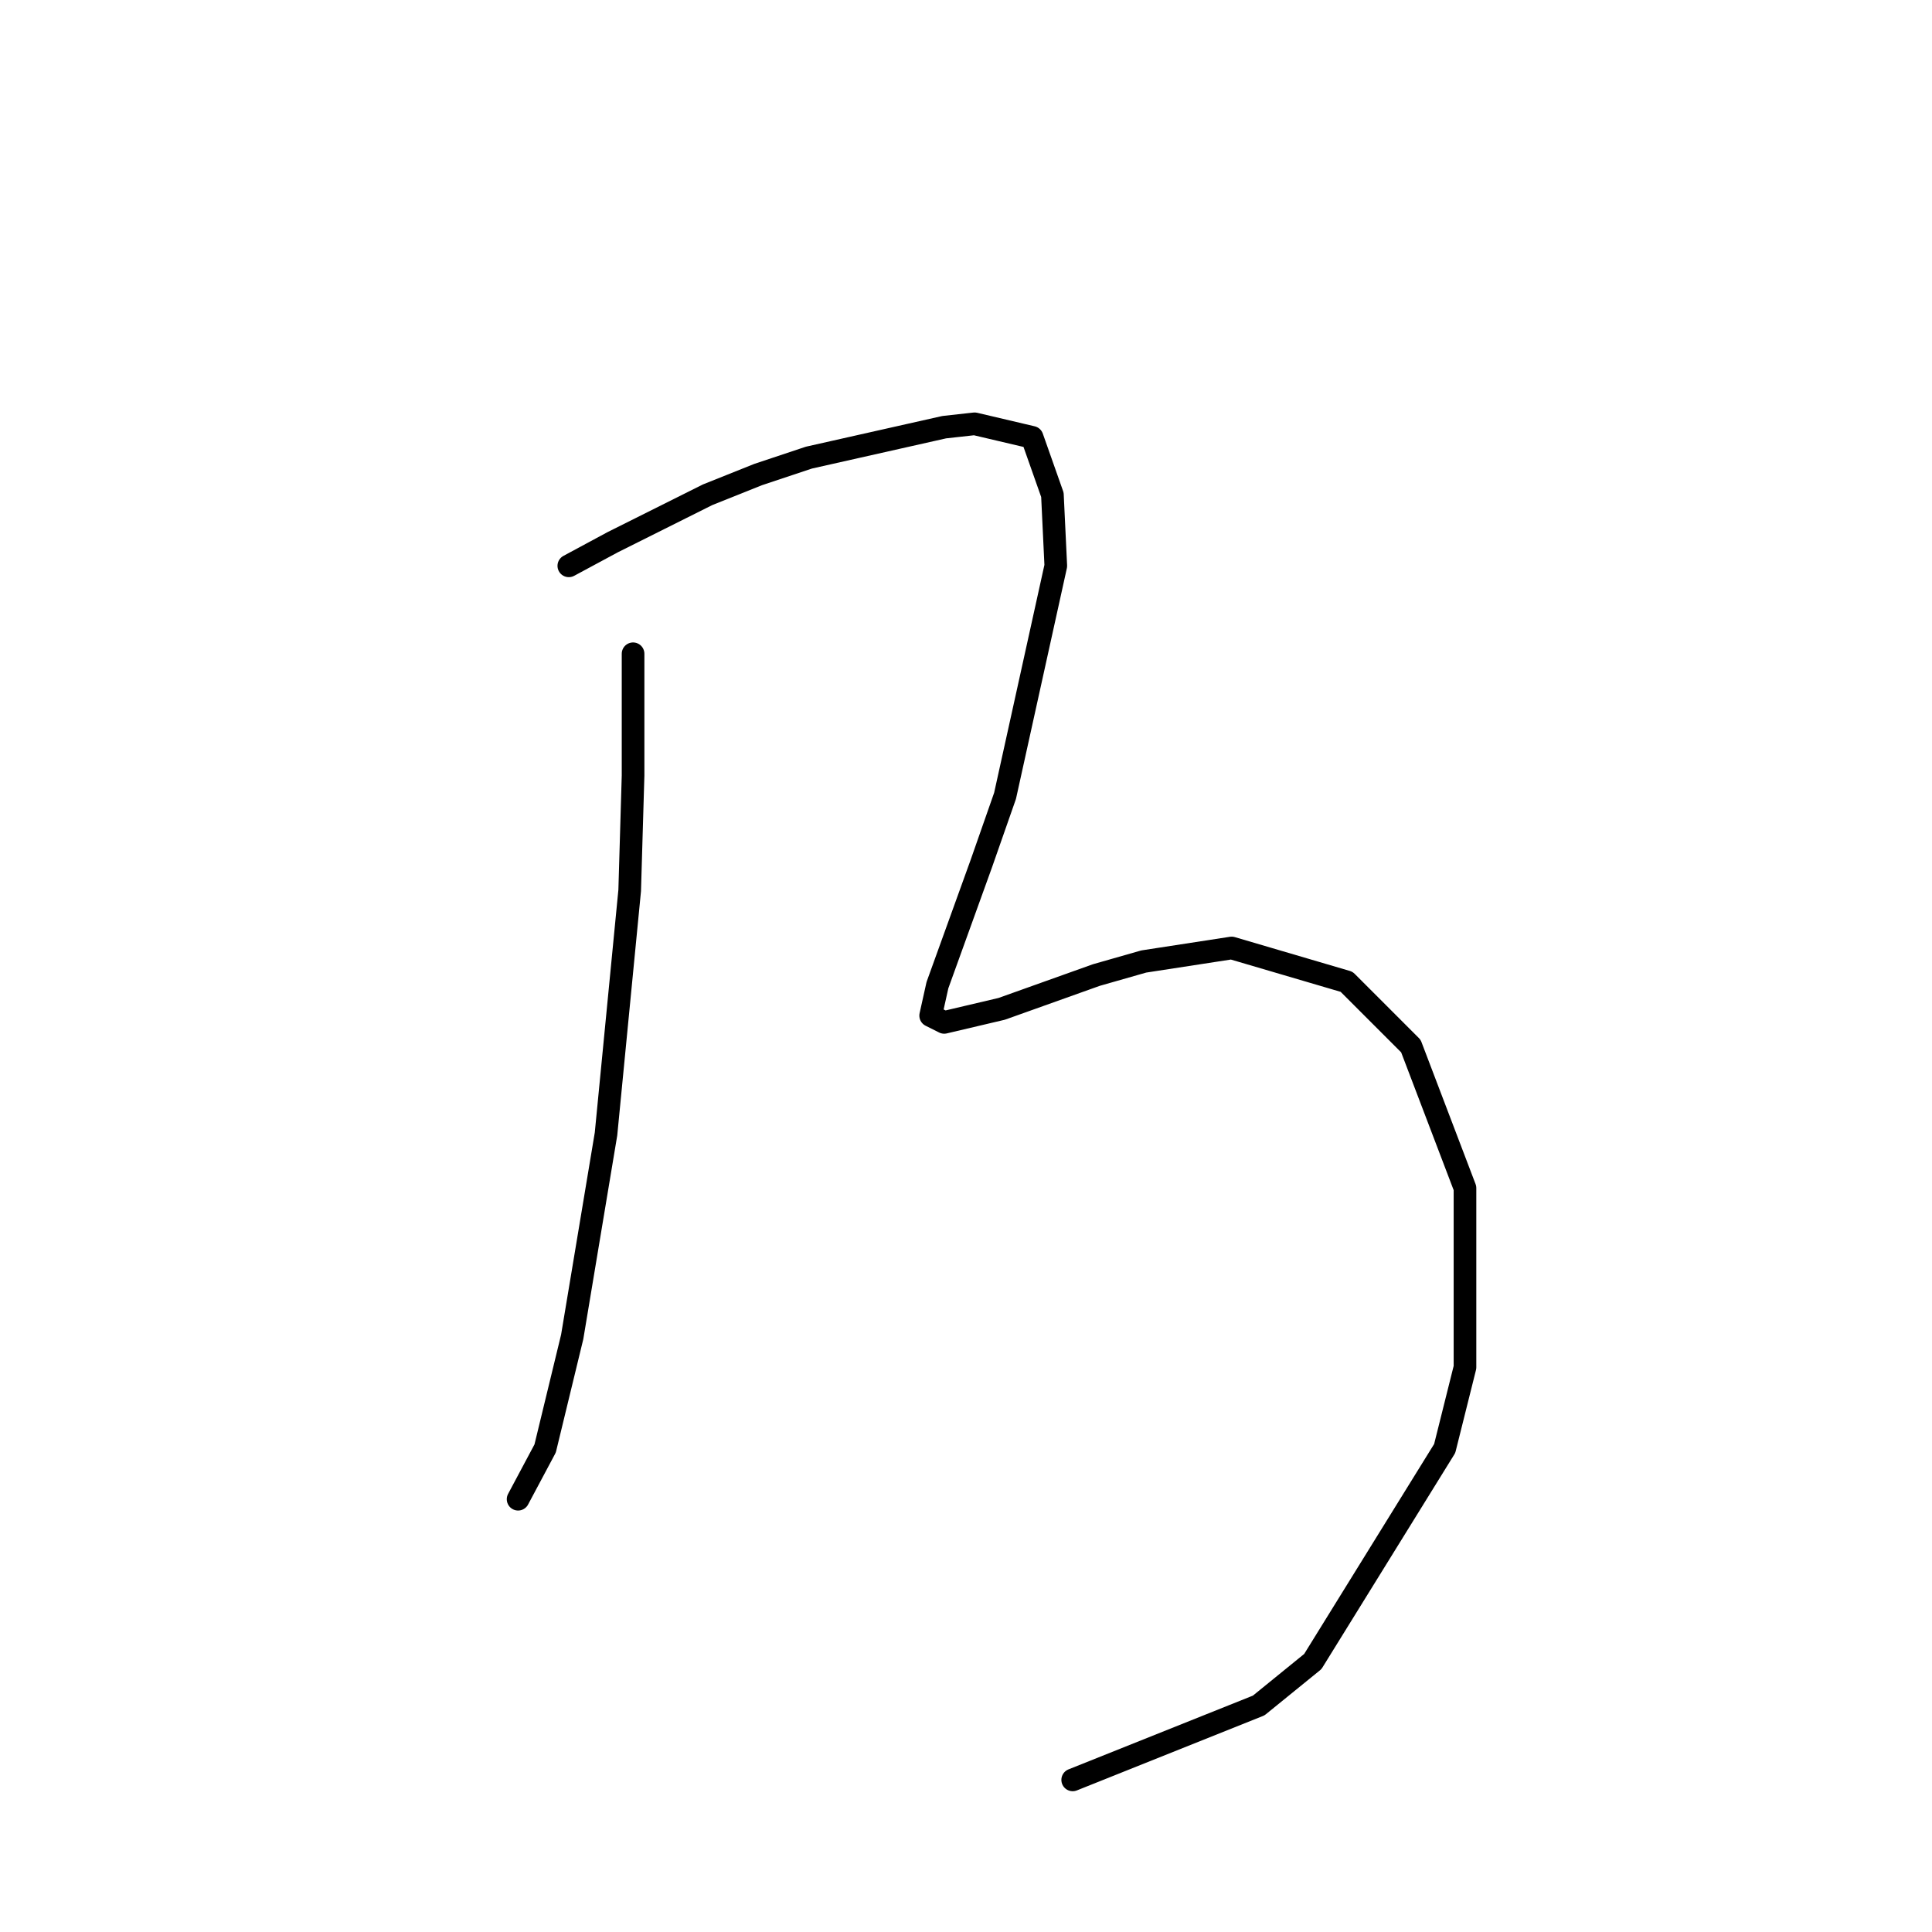<?xml version="1.0" standalone="no"?>
    <svg width="256" height="256" xmlns="http://www.w3.org/2000/svg" version="1.1">
    <polyline stroke="black" stroke-width="3" stroke-linecap="round" fill="transparent" stroke-linejoin="round" points="83.885 86.628 83.885 102.759 83.437 117.995 80.3 150.258 75.819 177.144 72.234 191.931 68.65 198.653 68.65 198.653 " />
        <polyline stroke="black" stroke-width="3" stroke-linecap="round" fill="transparent" stroke-linejoin="round" points="75.371 74.977 81.196 71.84 87.47 68.704 93.743 65.567 100.465 62.878 107.186 60.638 125.11 56.605 129.143 56.157 136.761 57.949 139.45 65.567 139.898 74.977 133.176 105.448 130.039 114.41 124.214 130.542 123.318 134.574 125.11 135.471 132.728 133.678 145.275 129.197 151.548 127.405 163.199 125.612 178.434 130.093 186.948 138.607 194.118 157.428 194.118 181.177 191.429 191.931 173.953 220.162 166.784 225.987 142.138 235.845 142.138 235.845 " />
        </svg>
